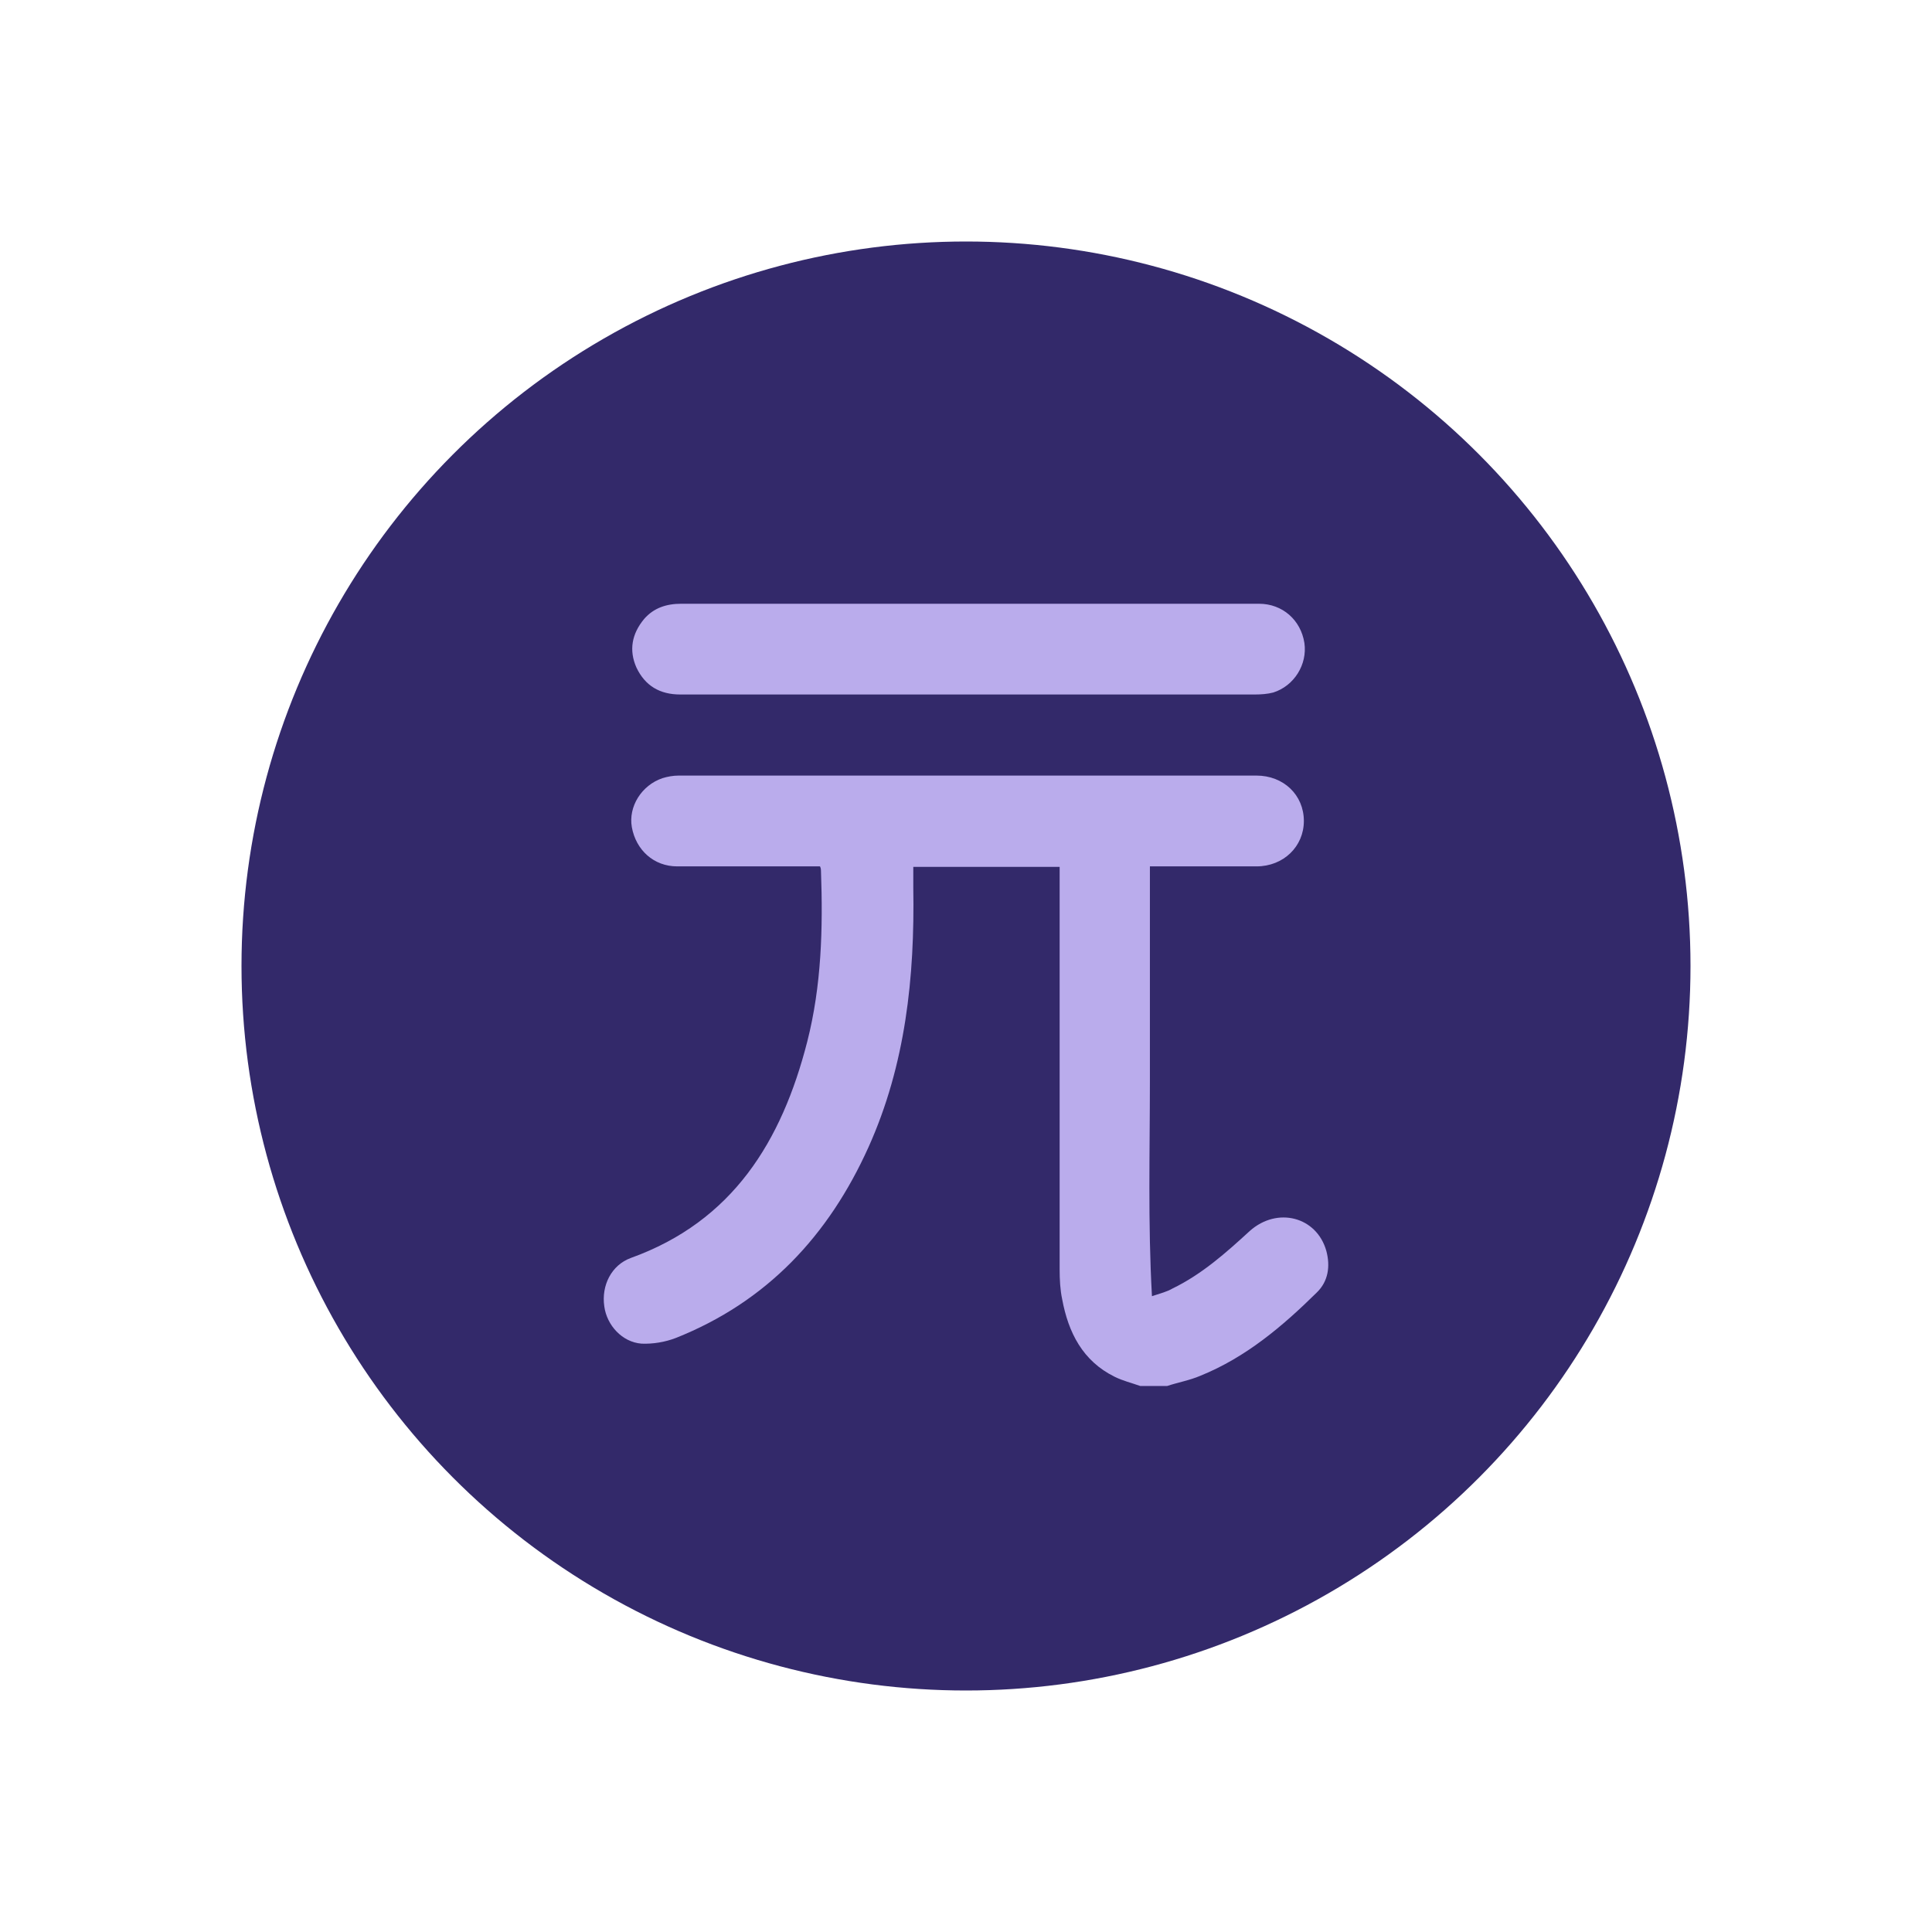 <svg xmlns:xlink="http://www.w3.org/1999/xlink" xmlns="http://www.w3.org/2000/svg" data-id="svg-dHdk" class="asset__icon" width="24" height="24"><defs><symbol id="twd" viewBox="0 0 32 32" fill="none" xmlns="http://www.w3.org/2000/svg">
      <circle cx="16" cy="16" r="12" fill="#33296A"></circle>
      <path d="M18.885 22.956C18.742 22.905 18.598 22.871 18.463 22.804C17.931 22.542 17.695 22.069 17.593 21.52C17.559 21.36 17.551 21.191 17.551 21.022C17.551 18.868 17.551 16.714 17.551 14.561V14.358H15.127C15.127 14.476 15.127 14.586 15.127 14.704C15.152 16.182 15 17.635 14.384 19.003C13.725 20.464 12.703 21.562 11.191 22.162C11.014 22.23 10.811 22.263 10.625 22.255C10.305 22.23 10.051 21.951 10.009 21.638C9.958 21.292 10.127 20.954 10.448 20.836C12.137 20.228 12.948 18.902 13.37 17.255C13.607 16.326 13.632 15.38 13.598 14.426C13.598 14.409 13.598 14.383 13.582 14.35C13.522 14.35 11.951 14.35 11.217 14.35C10.828 14.35 10.533 14.079 10.465 13.699C10.406 13.361 10.625 13.007 10.972 12.889C11.056 12.863 11.149 12.846 11.242 12.846C14.434 12.846 17.619 12.846 20.811 12.846C21.259 12.846 21.596 13.167 21.596 13.598C21.596 14.02 21.259 14.35 20.811 14.35C20.287 14.35 19.122 14.35 19.046 14.35C19.046 15.54 19.046 16.723 19.046 17.897C19.046 19.071 19.012 20.253 19.08 21.469C19.232 21.419 19.333 21.393 19.418 21.343C19.907 21.106 20.304 20.752 20.701 20.388C21.157 19.983 21.808 20.152 21.968 20.718C22.036 20.971 22.002 21.224 21.808 21.41C21.242 21.968 20.634 22.483 19.882 22.787C19.705 22.863 19.51 22.897 19.333 22.956H18.877H18.885Z" fill="#BAACEC"></path>
      <path d="M16.039 11.503C14.451 11.503 12.855 11.503 11.267 11.503C10.93 11.503 10.685 11.36 10.541 11.056C10.414 10.769 10.465 10.498 10.668 10.253C10.828 10.068 11.039 10 11.284 10C13.294 10 15.296 10 17.306 10C18.488 10 19.671 10 20.853 10C21.242 10 21.546 10.27 21.605 10.65C21.656 11.005 21.436 11.36 21.09 11.47C20.997 11.495 20.887 11.503 20.786 11.503C19.206 11.503 17.627 11.503 16.048 11.503H16.039Z" fill="#BAACEC"></path>
    </symbol></defs>
        <use xlink:href="#twd"></use>
      </svg>